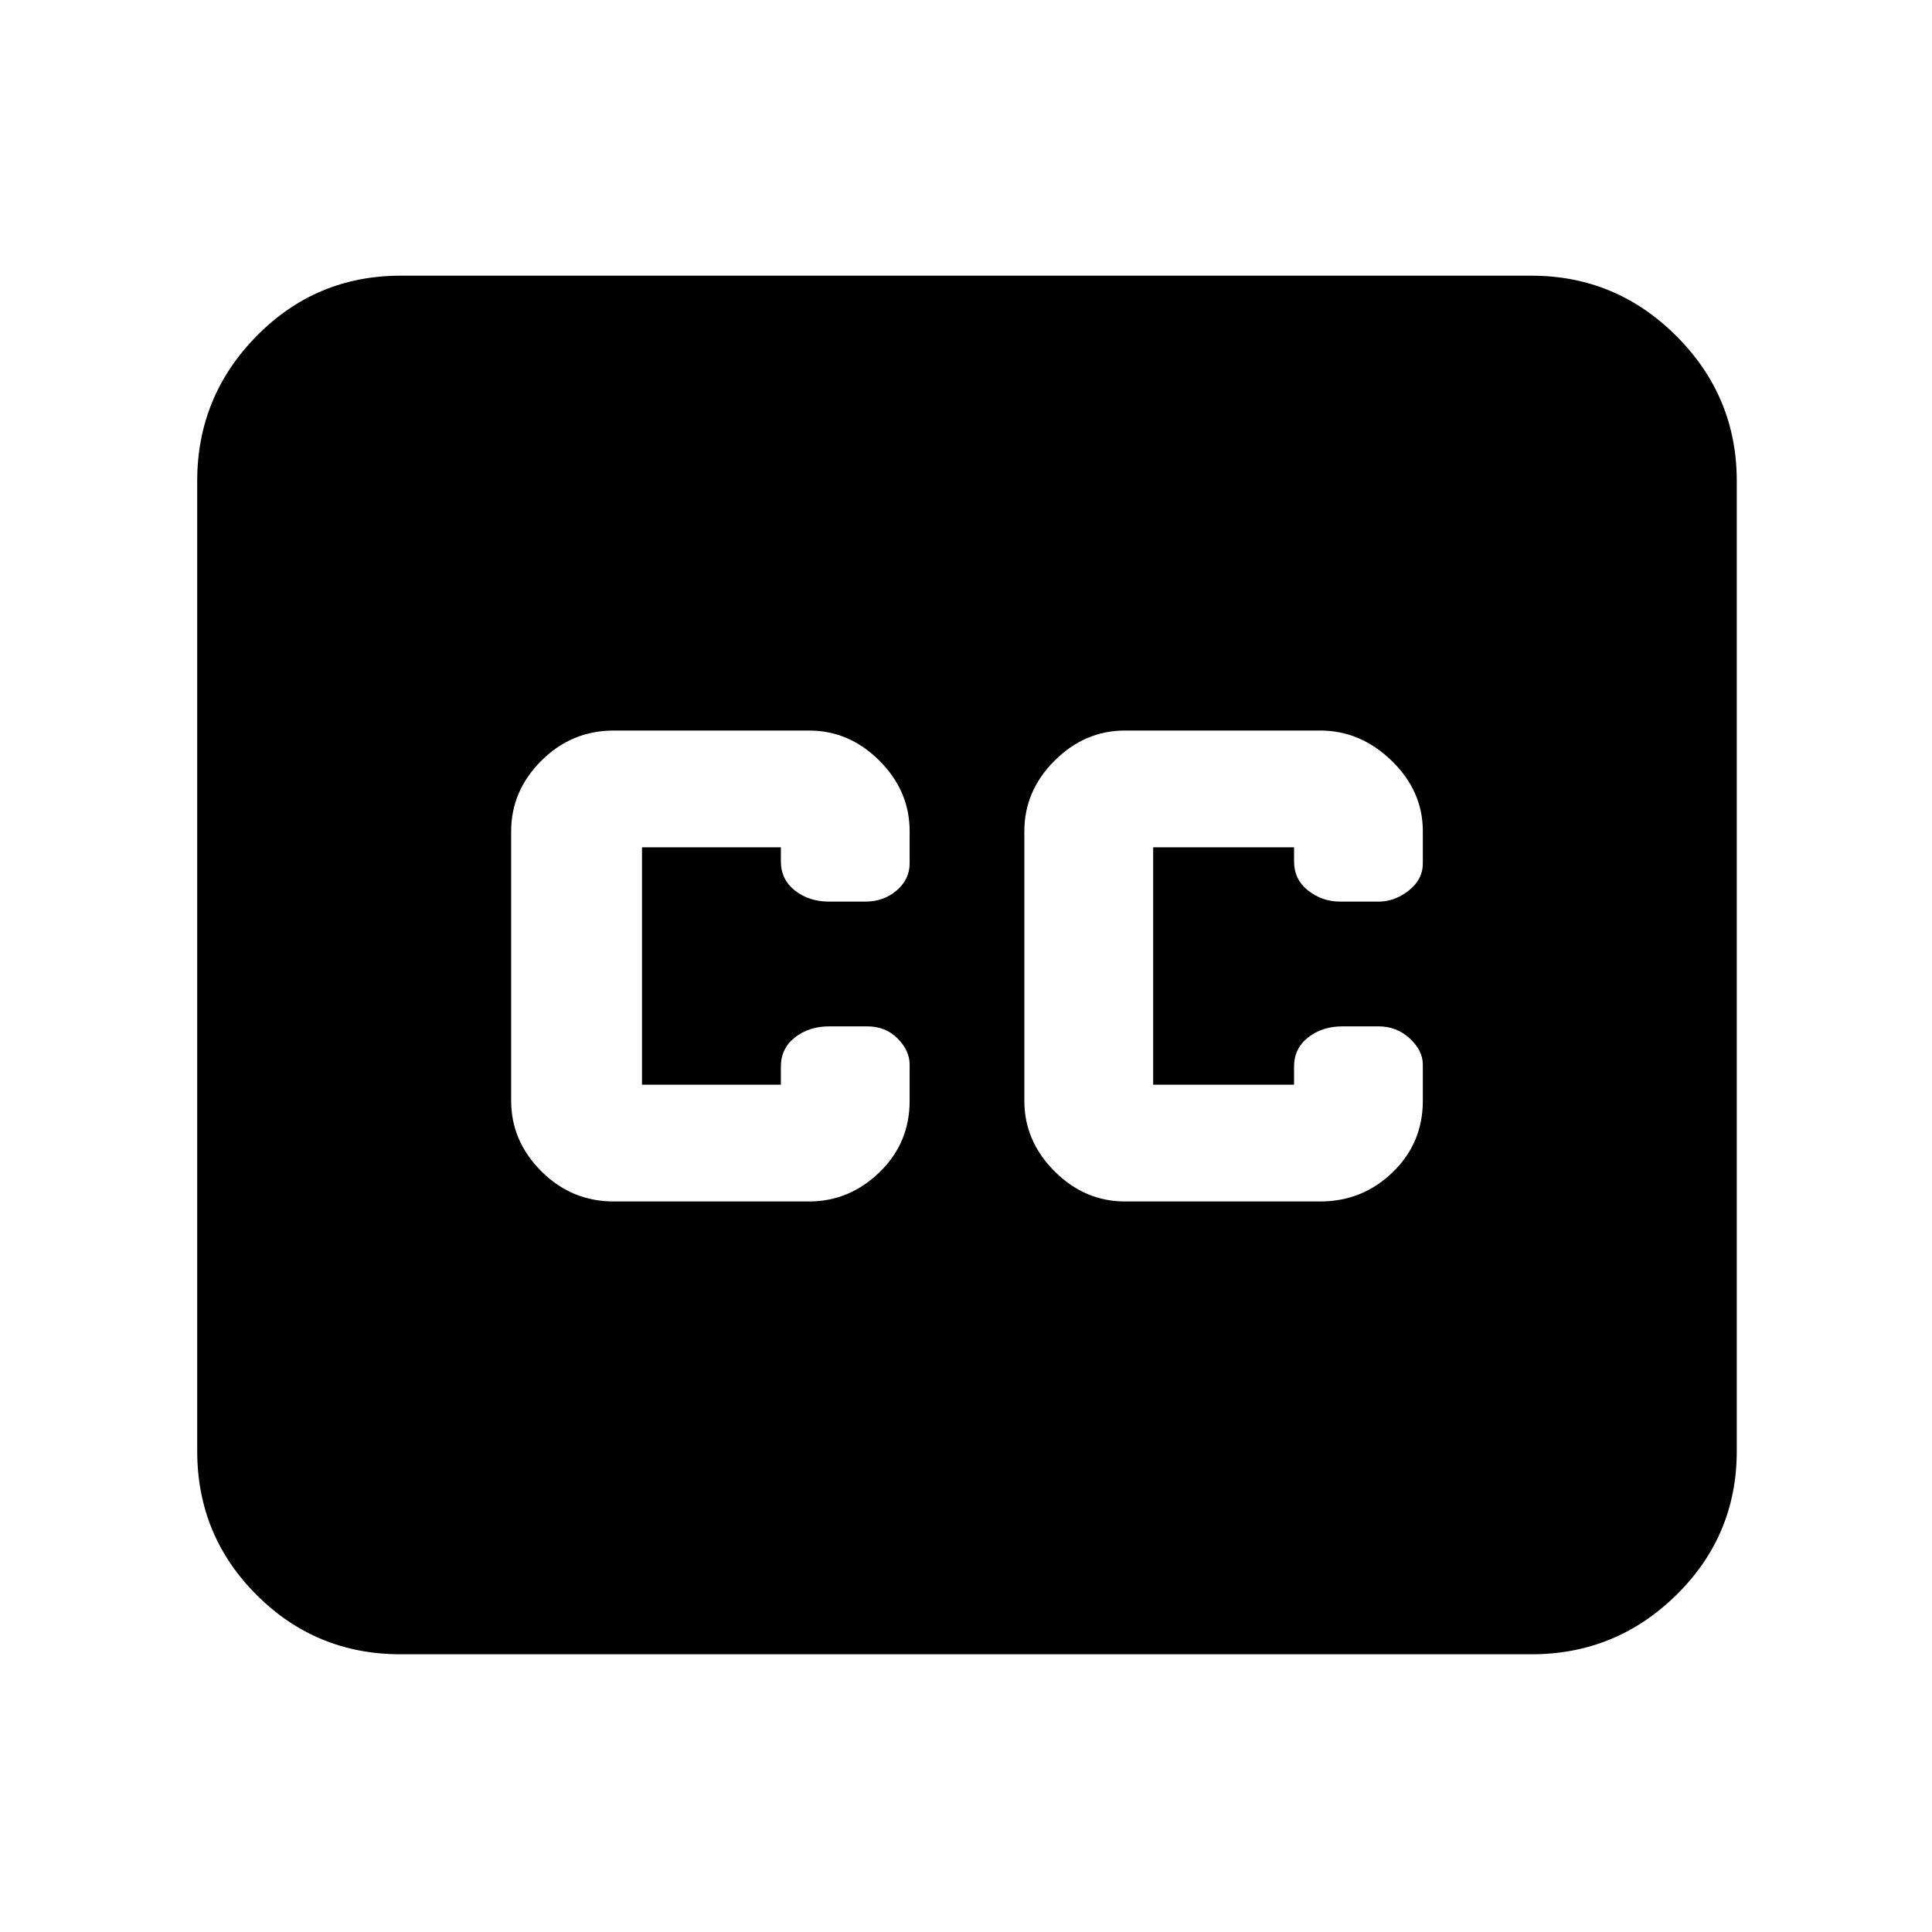 <svg xmlns="http://www.w3.org/2000/svg" height="40" width="40"><path d="M8.292 34.25q-1.75 0-2.98-1.229-1.229-1.229-1.229-2.979V9.958q0-1.75 1.229-3 1.23-1.25 2.98-1.25h23.416q1.75 0 3 1.25t1.25 3v20.084q0 1.75-1.25 2.979t-3 1.229Zm4.416-9.375h4.042q.833 0 1.458-.604t.625-1.479v-.75q0-.292-.25-.542-.25-.25-.625-.25h-.791q-.417 0-.709.229-.291.229-.291.604v.375h-2.875v-4.916h2.875v.291q0 .375.291.605.292.229.709.229h.75q.375 0 .645-.229.271-.23.271-.563v-.667q0-.833-.625-1.458t-1.458-.625h-4.042q-.875 0-1.5.625t-.625 1.458v5.584q0 .833.625 1.458t1.5.625Zm10.584 0h4.041q.875 0 1.5-.604t.625-1.479v-.75q0-.292-.27-.542-.271-.25-.646-.25h-.75q-.417 0-.709.229-.291.229-.291.604v.375h-2.917v-4.916h2.917v.291q0 .375.291.605.292.229.667.229h.792q.333 0 .625-.229.291-.23.291-.563v-.667q0-.833-.646-1.458-.645-.625-1.479-.625h-4.041q-.834 0-1.459.625-.625.625-.625 1.458v5.584q0 .833.625 1.458t1.459.625Z"/></svg>